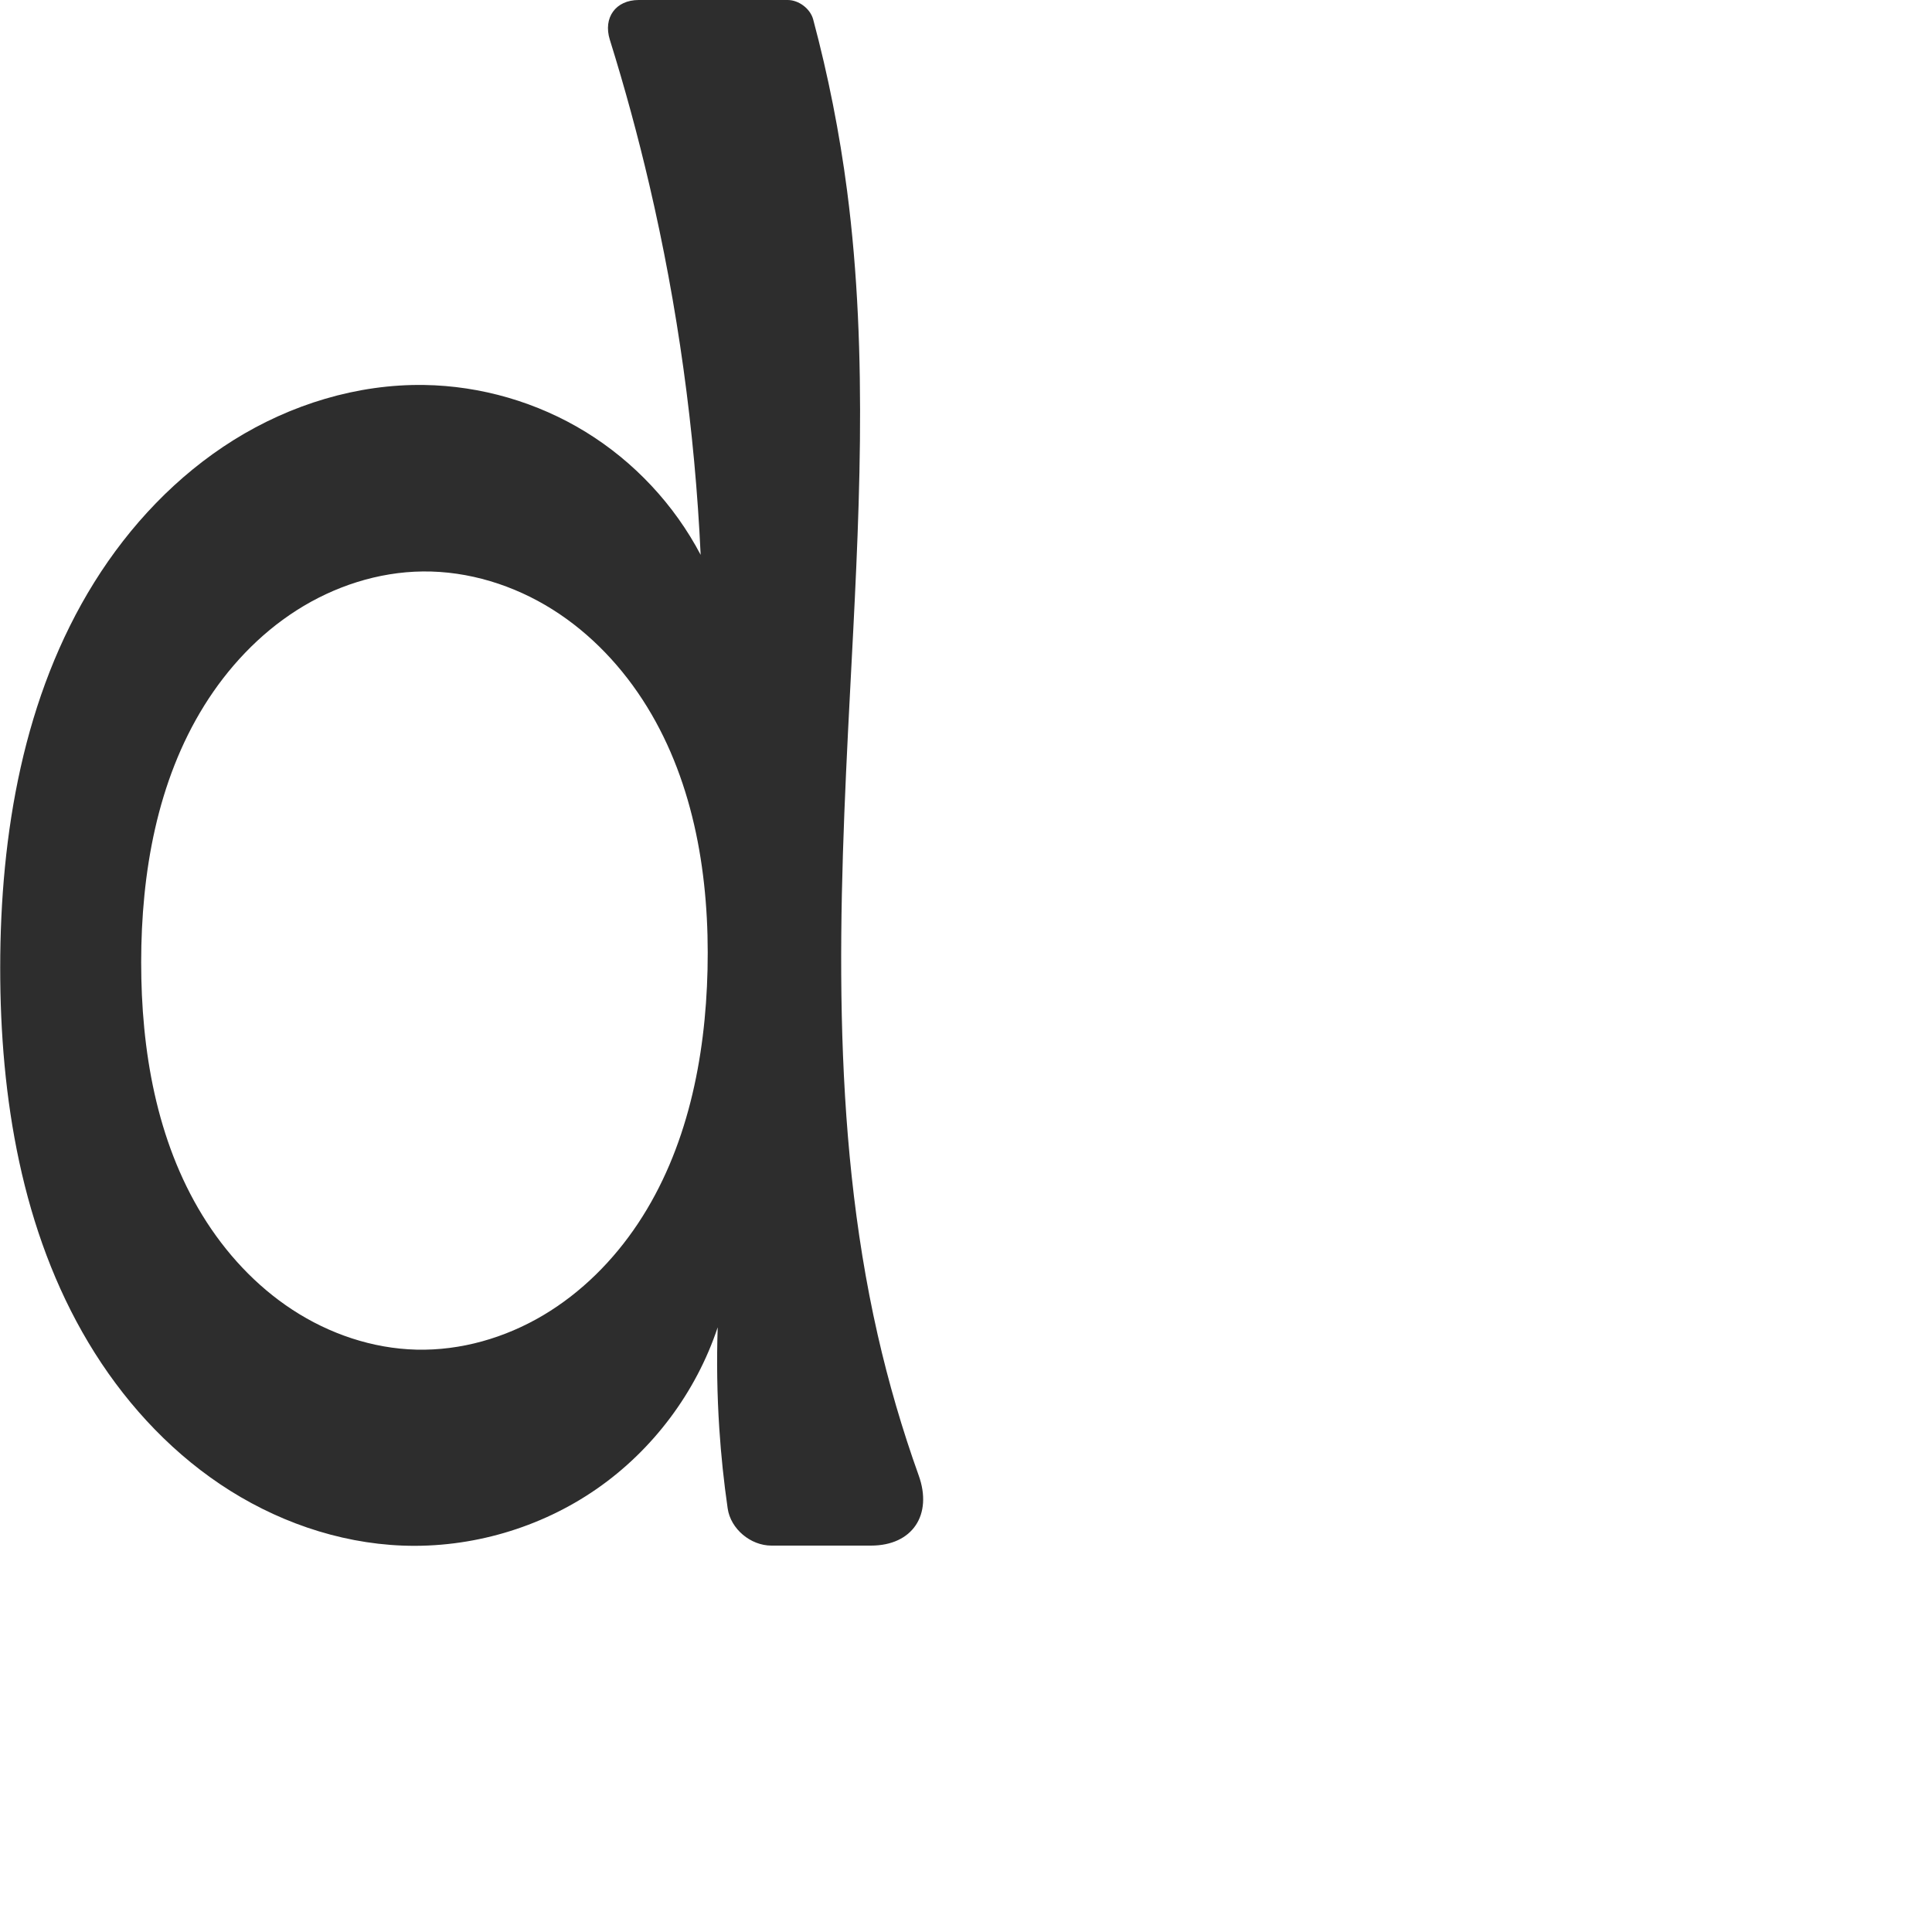 <?xml version="1.0" encoding="UTF-8" standalone="no"?>
<svg
   xmlns:dc="http://purl.org/dc/elements/1.1/"
   xmlns:cc="http://creativecommons.org/ns#"
   xmlns:rdf="http://www.w3.org/1999/02/22-rdf-syntax-ns#"
   xmlns:svg="http://www.w3.org/2000/svg"
   xmlns="http://www.w3.org/2000/svg"
   xmlns:sodipodi="http://sodipodi.sourceforge.net/DTD/sodipodi-0.dtd"
   xmlns:inkscape="http://www.inkscape.org/namespaces/inkscape"
   xml:space="preserve"
   width="1000"
   height="1000"
   version="1.1"
   style="clip-rule:evenodd;fill-rule:evenodd;image-rendering:optimizeQuality;shape-rendering:geometricPrecision;text-rendering:geometricPrecision"
   viewBox="0 0 1000 1000"
   id="svg10"
   sodipodi:docname="d.svg"
   inkscape:version="1.0.2 (e86c870879, 2021-01-15)"><sodipodi:namedview
   pagecolor="#ffffff"
   bordercolor="#666666"
   borderopacity="1"
   objecttolerance="10"
   gridtolerance="10"
   guidetolerance="10"
   inkscape:pageopacity="0"
   inkscape:pageshadow="2"
   inkscape:window-width="1920"
   inkscape:window-height="1007"
   id="namedview12"
   showgrid="false"
   inkscape:zoom="0.84890884"
   inkscape:cx="169.61082"
   inkscape:cy="375.97509"
   inkscape:window-x="1920"
   inkscape:window-y="0"
   inkscape:window-maximized="1"
   inkscape:current-layer="svg10"
   showguides="true"
   inkscape:guide-bbox="true"
   inkscape:document-rotation="0"><sodipodi:guide
   position="0,1000"
   orientation="0,1"
   id="guide16"
   inkscape:label=""
   inkscape:locked="true"
   inkscape:color="rgb(0,0,255)" /><sodipodi:guide
   position="1763.312,2036.169"
   orientation="1000,0"
   id="guide18" /><sodipodi:guide
   position="0,200"
   orientation="0,1"
   id="guide20"
   inkscape:label="base"
   inkscape:locked="true"
   inkscape:color="rgb(0,0,255)" /><inkscape:grid
   type="xygrid"
   id="grid24"
   originx="-473.376"
   originy="-489.692" /><sodipodi:guide
   position="0,0"
   orientation="0,1"
   id="guide34"
   inkscape:label="bottom"
   inkscape:locked="true"
   inkscape:color="rgb(0,0,255)" /><sodipodi:guide
   position="225.051,1693.319"
   orientation="0,1"
   id="guide44"
   inkscape:label=""
   inkscape:locked="false"
   inkscape:color="rgb(0,0,255)" /><sodipodi:guide
   position="0,900"
   orientation="0,1"
   id="guide46"
   inkscape:label=""
   inkscape:locked="true"
   inkscape:color="rgb(0,0,255)" /><sodipodi:guide
   position="469.119,609.536"
   orientation="1,0"
   id="guide841"
   inkscape:label="width" />    <sodipodi:guide
   position="-15.636,798.83"
   orientation="0,-1"
   id="guide851" /><sodipodi:guide
   position="402.87,499.357"
   orientation="0,-1"
   id="guide852" /></sodipodi:namedview>
 <defs
   id="defs4"><inkscape:path-effect
   effect="fillet_chamfer"
   id="path-effect853"
   is_visible="true"
   lpeversion="1"
   satellites_param="F,0,0,1,0,0,0,1 @ F,0,0,1,0,0,0,1 @ F,0,0,1,0,0,0,1 @ F,0,0,1,0,0,0,1 @ F,0,0,1,0,0,0,1 @ F,0,0,1,0,0,0,1 @ F,0,0,1,0,0,0,1 @ F,0,0,1,0,0,0,1 @ F,0,0,1,0,0,0,1 @ F,0,0,1,0,0,0,1 @ F,0,0,1,0,0,0,1 @ F,0,0,1,0,0,0,1 | F,0,0,1,0,0,0,1 @ F,0,0,1,0,0,0,1 @ F,0,0,1,0,0,0,1 @ F,0,0,1,0,0,0,1 @ F,0,0,1,0,0,0,1 @ F,0,0,1,0,0,0,1 @ F,0,0,1,0,0,0,1 @ F,0,0,1,0,0,0,1 @ F,0,0,1,0,0,0,1 @ F,0,0,1,0,0,0,1 @ F,0,0,1,0,19.509,0,1 @ F,0,0,1,0,39.002,0,1 @ F,0,0,1,0,0,0,1 @ F,0,0,1,0,0,0,1 @ F,0,0,1,0,0,0,1 @ F,0,0,1,0,10.443,0,1 @ F,0,0,1,0,21.602,0,1 @ F,0,0,1,0,0,0,1 @ F,0,0,1,0,0,0,1 @ F,0,0,1,0,0,0,1"
   unit="px"
   method="auto"
   mode="F"
   radius="0"
   chamfer_steps="1"
   flexible="false"
   use_knot_distance="true"
   apply_no_radius="true"
   apply_with_radius="true"
   only_selected="true"
   hide_knots="false" /><inkscape:path-effect
   effect="spiro"
   id="path-effect928"
   is_visible="true"
   lpeversion="1" /><inkscape:path-effect
   effect="spiro"
   id="path-effect921"
   is_visible="true"
   lpeversion="1" /><inkscape:path-effect
   effect="spiro"
   id="path-effect917"
   is_visible="true"
   lpeversion="1" /><inkscape:path-effect
   effect="spiro"
   id="path-effect849"
   is_visible="true"
   lpeversion="1" /><inkscape:path-effect
   effect="spiro"
   id="path-effect851"
   is_visible="true"
   lpeversion="1" />
  <style
   type="text/css"
   id="style2">
   <![CDATA[
    .fil0 {fill:#EF7F1A;fill-rule:nonzero}
   ]]>
  </style>
 <inkscape:path-effect
   effect="spiro"
   id="path-effect1214"
   is_visible="true"
   lpeversion="1" /><inkscape:path-effect
   effect="spiro"
   id="path-effect1195"
   is_visible="true"
   lpeversion="1" /><inkscape:path-effect
   effect="spiro"
   id="path-effect992"
   is_visible="true"
   lpeversion="1" /><inkscape:path-effect
   effect="spiro"
   id="path-effect1060"
   is_visible="true"
   lpeversion="1" /><inkscape:path-effect
   effect="spiro"
   id="path-effect1047"
   is_visible="true"
   lpeversion="1" /><inkscape:path-effect
   effect="spiro"
   id="path-effect1085"
   is_visible="true"
   lpeversion="1" /><inkscape:path-effect
   effect="spiro"
   id="path-effect1286"
   is_visible="true"
   lpeversion="1" /></defs>
 
<path
   id="path919"
   style="fill:#2d2d2d;fill-rule:nonzero;stroke:none;stroke-width:1px;stroke-linecap:butt;stroke-linejoin:miter;stroke-opacity:1"
   d="m 73.073,498.022 c 0.024,-46.178 8.233,-93.578 32.618,-132.793 12.193,-19.607 28.361,-36.888 47.819,-49.318 19.458,-12.429 42.255,-19.887 65.343,-20.125 23.609,-0.244 47.065,7.072 67.057,19.633 19.992,12.561 36.57,30.233 48.952,50.337 24.764,40.207 32.451,88.926 31.356,136.134 -1.066,45.958 -10.493,92.951 -35.907,131.257 -12.707,19.153 -29.332,35.855 -49.092,47.596 -19.76,11.741 -42.698,18.399 -65.676,17.835 -22.737,-0.558 -45.089,-8.172 -64.129,-20.612 C 132.373,665.527 116.597,648.377 104.719,628.982 80.961,590.192 73.05,543.509 73.073,498.022 Z M 219.555,199.262 C 184.887,198.731 150.402,209.376 120.988,227.732 91.574,246.088 67.153,271.956 48.809,301.377 12.12,360.22 0.137,431.494 0.104,500.838 0.072,568.126 11.242,637.182 45.765,694.938 c 17.261,28.878 40.275,54.53 68.196,73.3 27.922,18.77 60.828,30.486 94.448,31.761 35.44,1.344 71.227,-9.103 100.378,-29.302 29.151,-20.199 51.502,-50.037 62.691,-83.691 -0.587,17.473 -0.309,34.975 0.831,52.421 0.903,13.822 2.348,27.609 4.33,41.319 C 378.181,791.41 388.52,800 399.294,800 l 51.525,0 c 21.54,0 31.978,-16.009 24.71,-36.283 -8.526,-23.784 -15.619,-48.081 -21.222,-72.718 C 429.609,582.401 434.177,469.531 439.975,358.31 444.486,271.772 449.642,184.662 438.451,98.733 434.557,68.835 428.691,39.195 420.905,10.068 419.416,4.496 413.456,0 407.689,0 h -77.092 c -11.931,0 -18.51,9.165 -14.954,20.553 7.731,24.757 14.552,49.798 20.445,75.055 14.67,62.873 23.576,127.089 26.571,191.58 -13.675,-26.001 -34.457,-48.219 -59.488,-63.598 -25.031,-15.379 -54.242,-23.878 -83.616,-24.328 z"
   sodipodi:nodetypes="aaaaaaaacaccaaaccaca"
   inkscape:path-effect="#path-effect928;#path-effect853"
   inkscape:original-d="m 73.073354,498.02171 c 0.287747,-83.09986 62.679476,-202.39579 145.779686,-202.23579 84.45563,0.16262 148.75725,121.65911 147.36488,206.10342 -1.36161,82.57857 -68.099,198.17764 -150.67538,196.68909 C 133.55283,697.10045 72.789407,580.02424 73.073354,498.02171 Z M 219.55512,199.26201 C 97.59726,223.39903 1.3986136,376.52125 0.10399364,500.83794 -1.1613664,622.34457 88.822864,778.44825 208.40958,800 c 65.08185,11.72896 163.06955,-112.9923 163.06955,-112.9923 0,0 -0.37959,34.98708 0.83086,52.42095 1.40909,20.29477 21.53068,46.57263 7.47524,60.57135 h 110.03671 c 0,0 -28.70997,-71.39786 -35.51419,-109.00064 C 434.54336,581.77373 442.68966,469.27595 439.97459,358.30975 437.85811,271.80842 447.46964,184.78851 438.45104,98.732578 434.9489,65.315003 406.05501,17.976348 418.1318,0 H 308.99468 c 14.03808,15.709534 20.28692,63.190798 27.09415,95.608159 13.24922,63.095351 26.57067,191.580491 26.57067,191.580491 0,0 -88.18359,-98.79617 -143.10438,-87.92664 z" /></svg>
